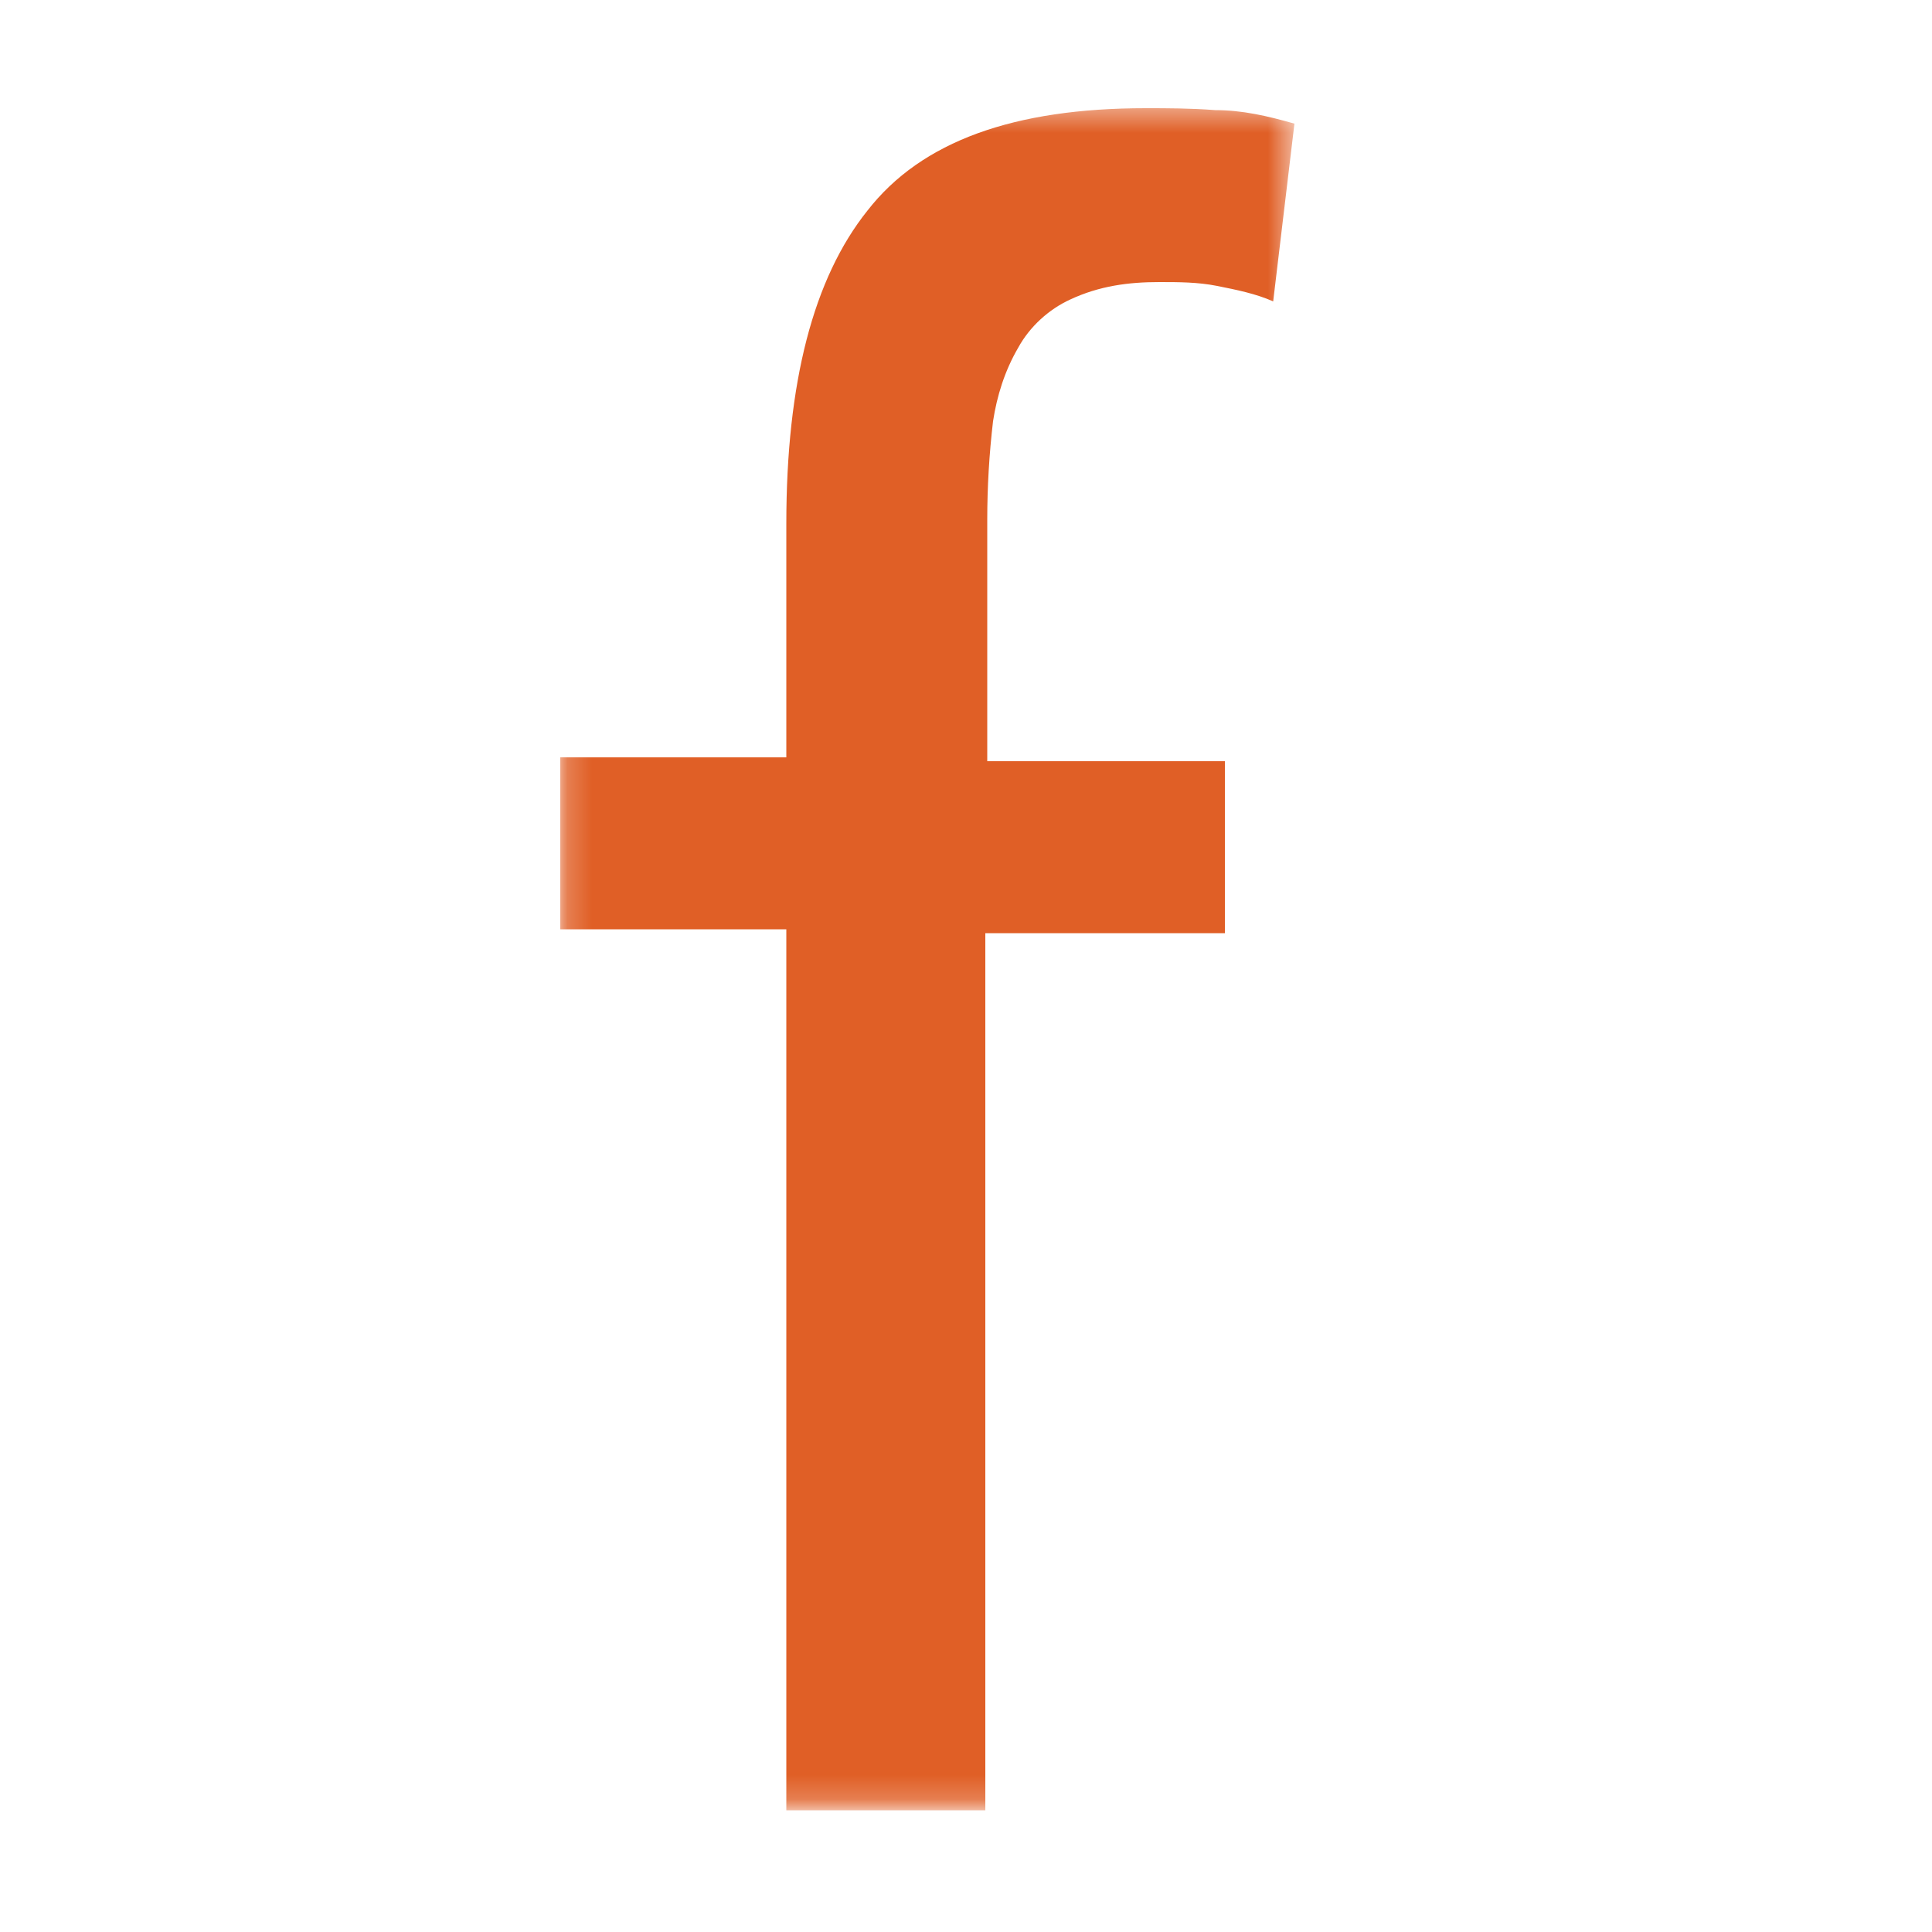 <svg width="80" height="80" viewBox="0 0 80 80" fill="none" xmlns="http://www.w3.org/2000/svg">
<mask id="mask0_183_410" style="mask-type:luminance" maskUnits="userSpaceOnUse" x="23" y="4" width="31" height="71">
<path d="M53.52 4.4H23.2V74.8H53.52V4.4Z" fill="white"/>
</mask>
<g mask="url(#mask0_183_410)">
<path d="M32.56 38.48H23.2V31.36H32.56V21.68C32.56 15.84 33.68 11.52 35.92 8.72C38.16 5.84 42 4.48 47.44 4.48C48.32 4.48 49.28 4.48 50.32 4.56C51.44 4.56 52.48 4.8 53.6 5.12L52.72 12.48C52 12.16 51.2 12 50.4 11.84C49.6 11.68 48.8 11.68 48 11.68C46.72 11.68 45.52 11.84 44.32 12.4C43.44 12.8 42.64 13.52 42.16 14.4C41.6 15.36 41.28 16.4 41.12 17.44C40.96 18.8 40.88 20.16 40.88 21.52V31.52H50.72V38.64H40.8V74.96H32.56V38.64V38.48Z" fill="#E05F26"/>
</g>
</svg>
